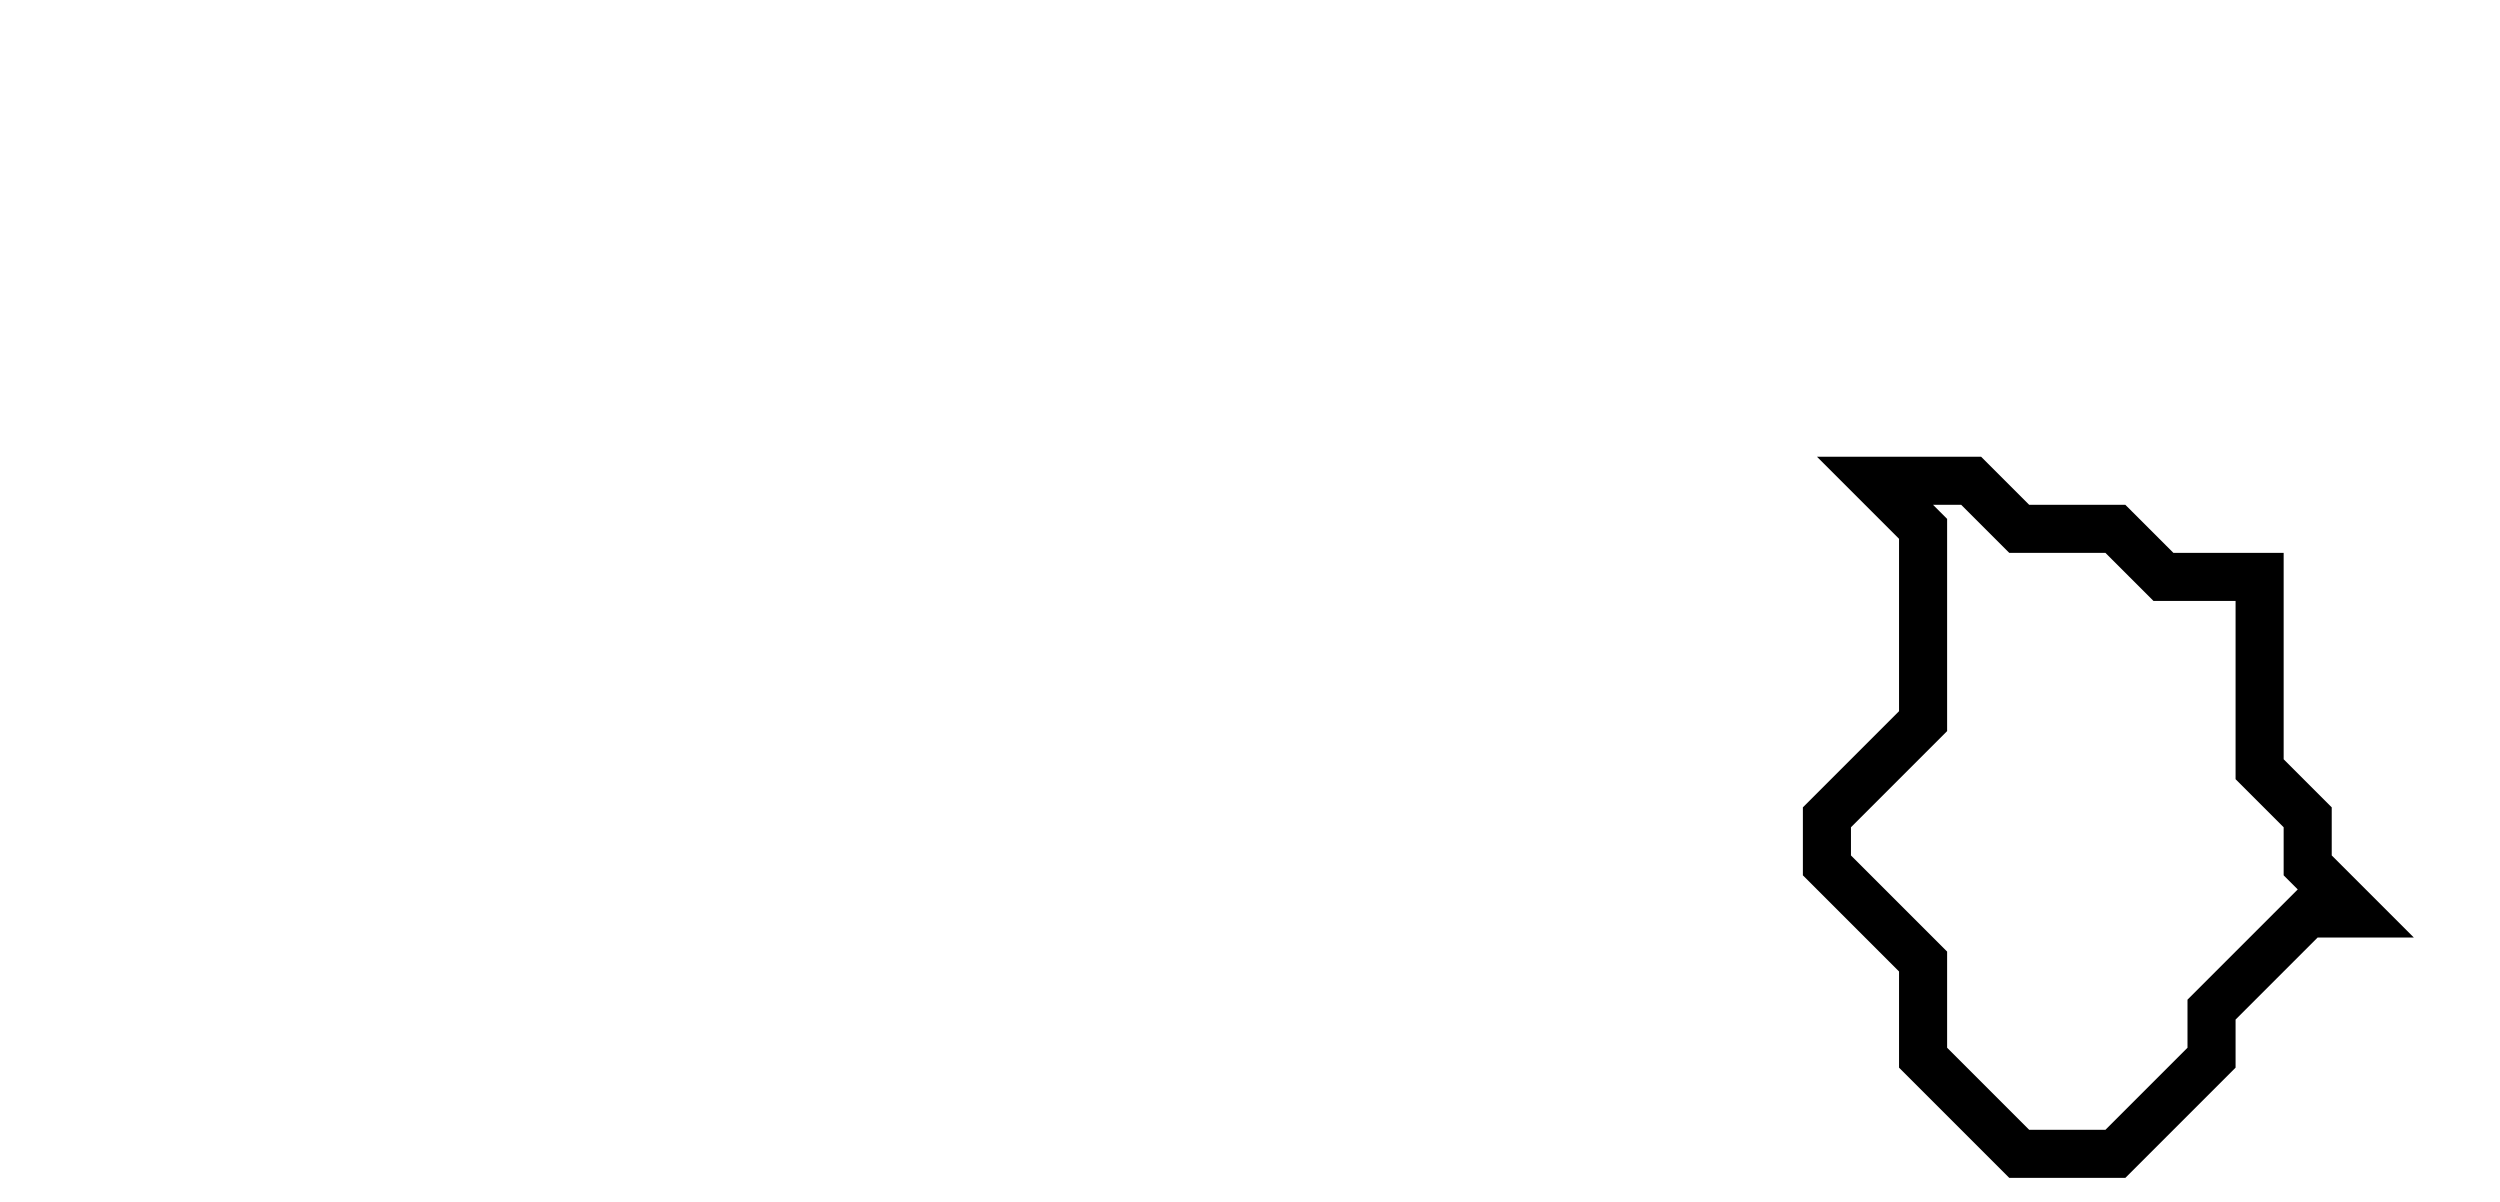 <svg xmlns="http://www.w3.org/2000/svg" width="52" height="25">
  <path d="M 39,10 L 40,11 L 40,15 L 38,17 L 38,18 L 40,20 L 40,22 L 42,24 L 44,24 L 46,22 L 46,21 L 48,19 L 49,19 L 48,18 L 48,17 L 47,16 L 47,12 L 45,12 L 44,11 L 42,11 L 41,10 Z" fill="none" stroke="black" stroke-width="1"/>
</svg>
